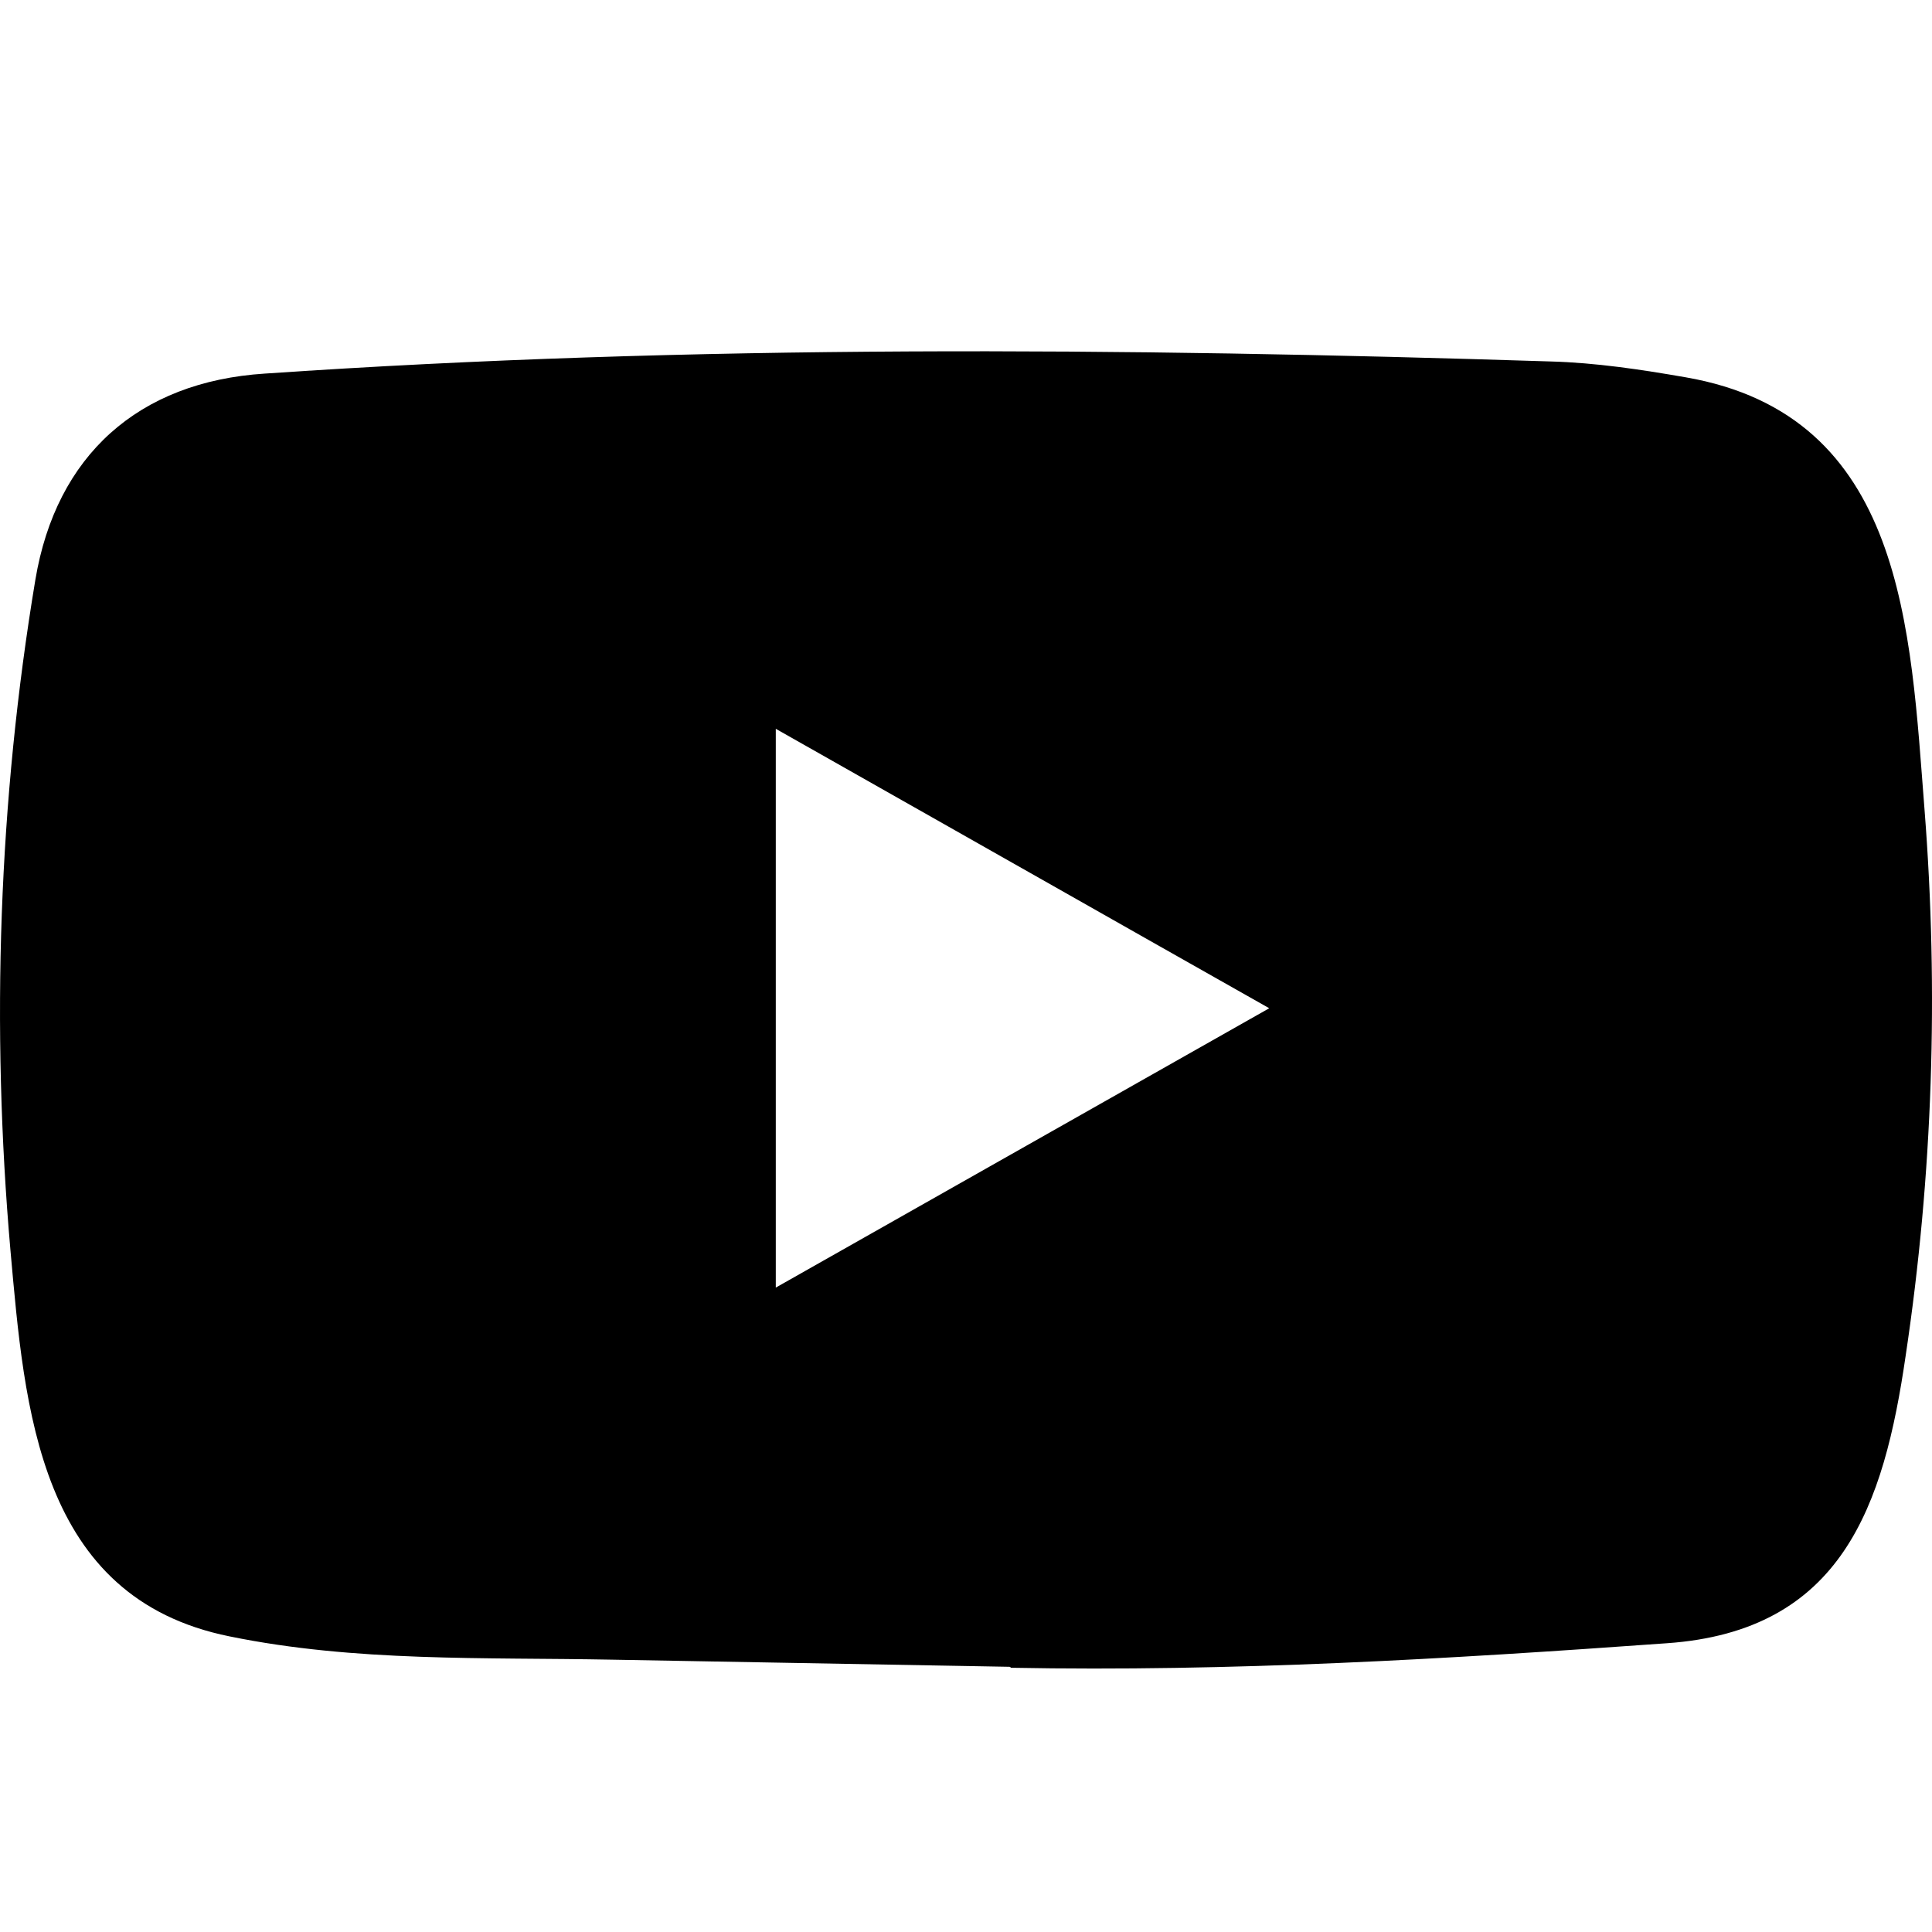 <svg width="22" height="22" viewBox="0 0 22 22" fill="none" xmlns="http://www.w3.org/2000/svg">
<path d="M11.487 18.98L6.974 18.899C5.512 18.871 4.047 18.927 2.615 18.634C0.435 18.195 0.281 16.043 0.119 14.238C-0.103 11.7 -0.017 9.117 0.403 6.6C0.64 5.188 1.573 4.346 3.017 4.254C7.889 3.921 12.794 3.961 17.656 4.116C18.17 4.13 18.687 4.208 19.193 4.296C21.692 4.728 21.753 7.167 21.915 9.22C22.077 11.293 22.009 13.378 21.7 15.438C21.452 17.143 20.978 18.574 18.978 18.712C16.471 18.892 14.022 19.038 11.509 18.991C11.509 18.98 11.495 18.98 11.487 18.98ZM8.834 14.662C10.723 13.594 12.575 12.543 14.453 11.481C12.561 10.412 10.712 9.361 8.834 8.299V14.662Z" fill="currentColor"/>
</svg>
